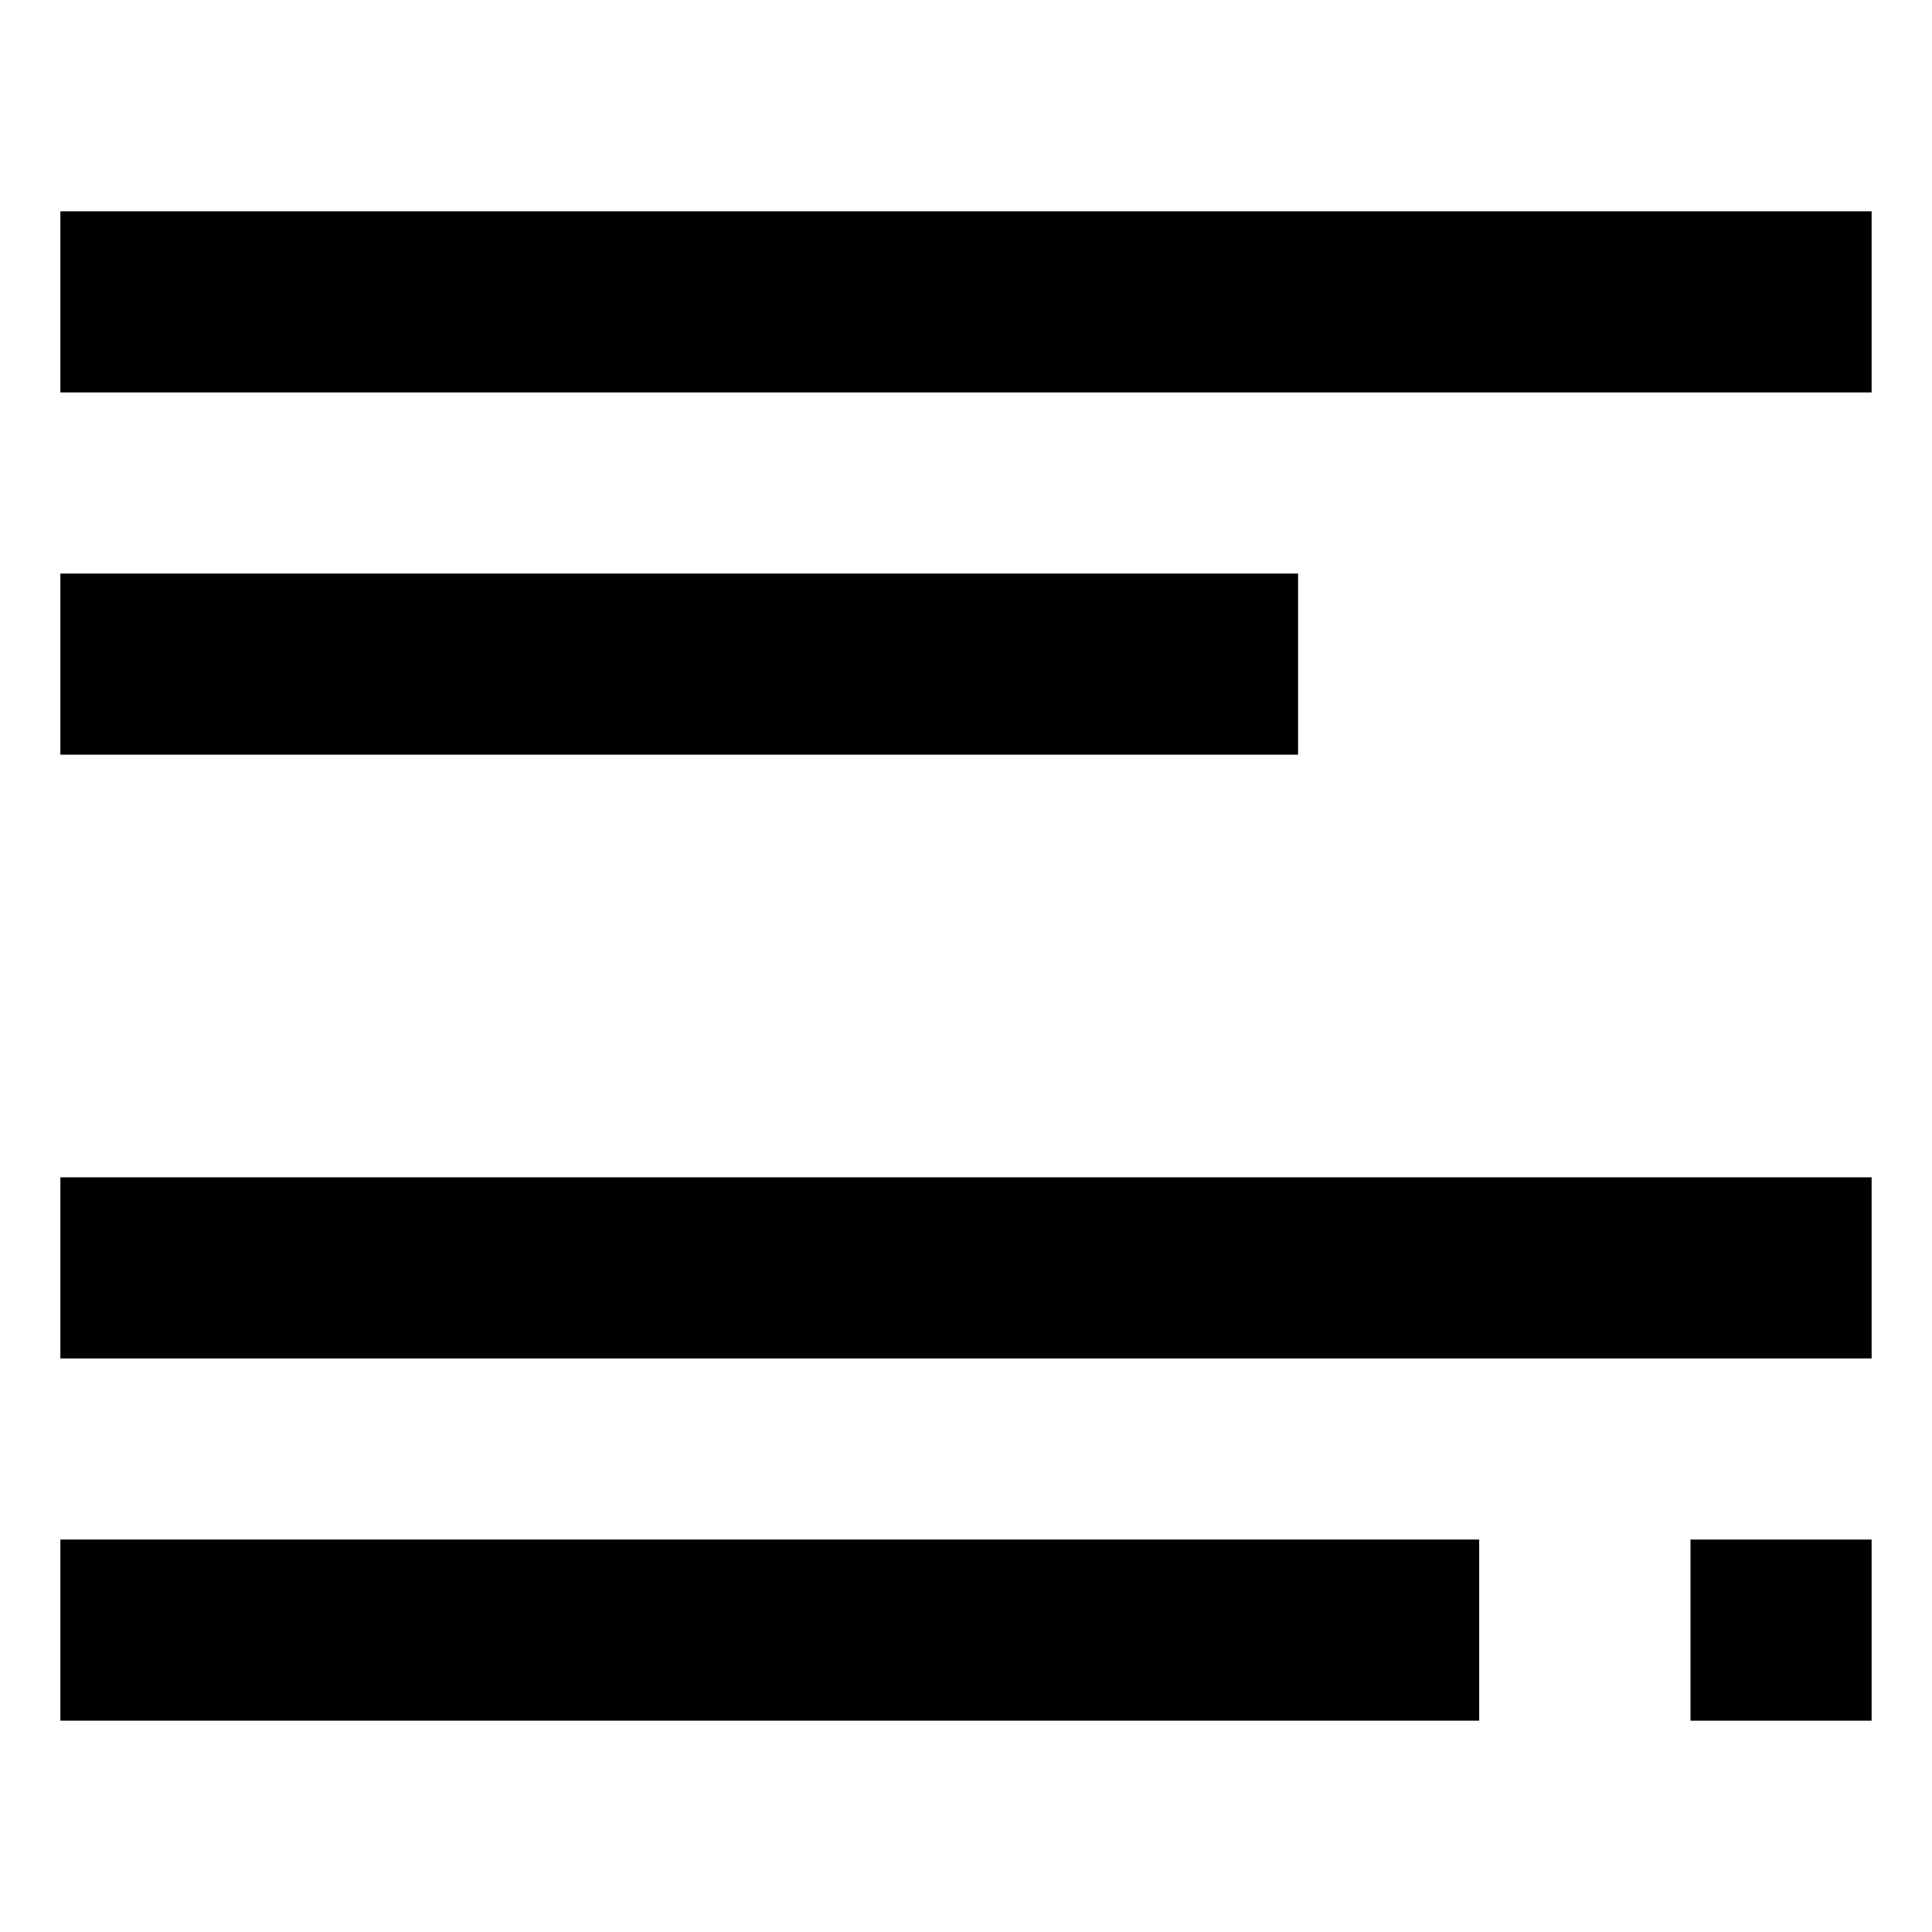 <svg xmlns="http://www.w3.org/2000/svg" viewBox="0 0 512 512">
  <defs>
    <style>
      .a {
        fill: currentColor;
      }
    </style>
  </defs>
  <title>copywriting</title>
  <g>
    <rect class="a" x="16" y="56" width="480" height="48"/>
    <rect class="a" x="16" y="312" width="480" height="48"/>
    <rect class="a" x="16" y="152" width="328" height="48"/>
    <rect class="a" x="16" y="407.994" width="376" height="48"/>
    <rect class="a" x="448" y="408" width="48" height="48"/>
  </g>
</svg>
